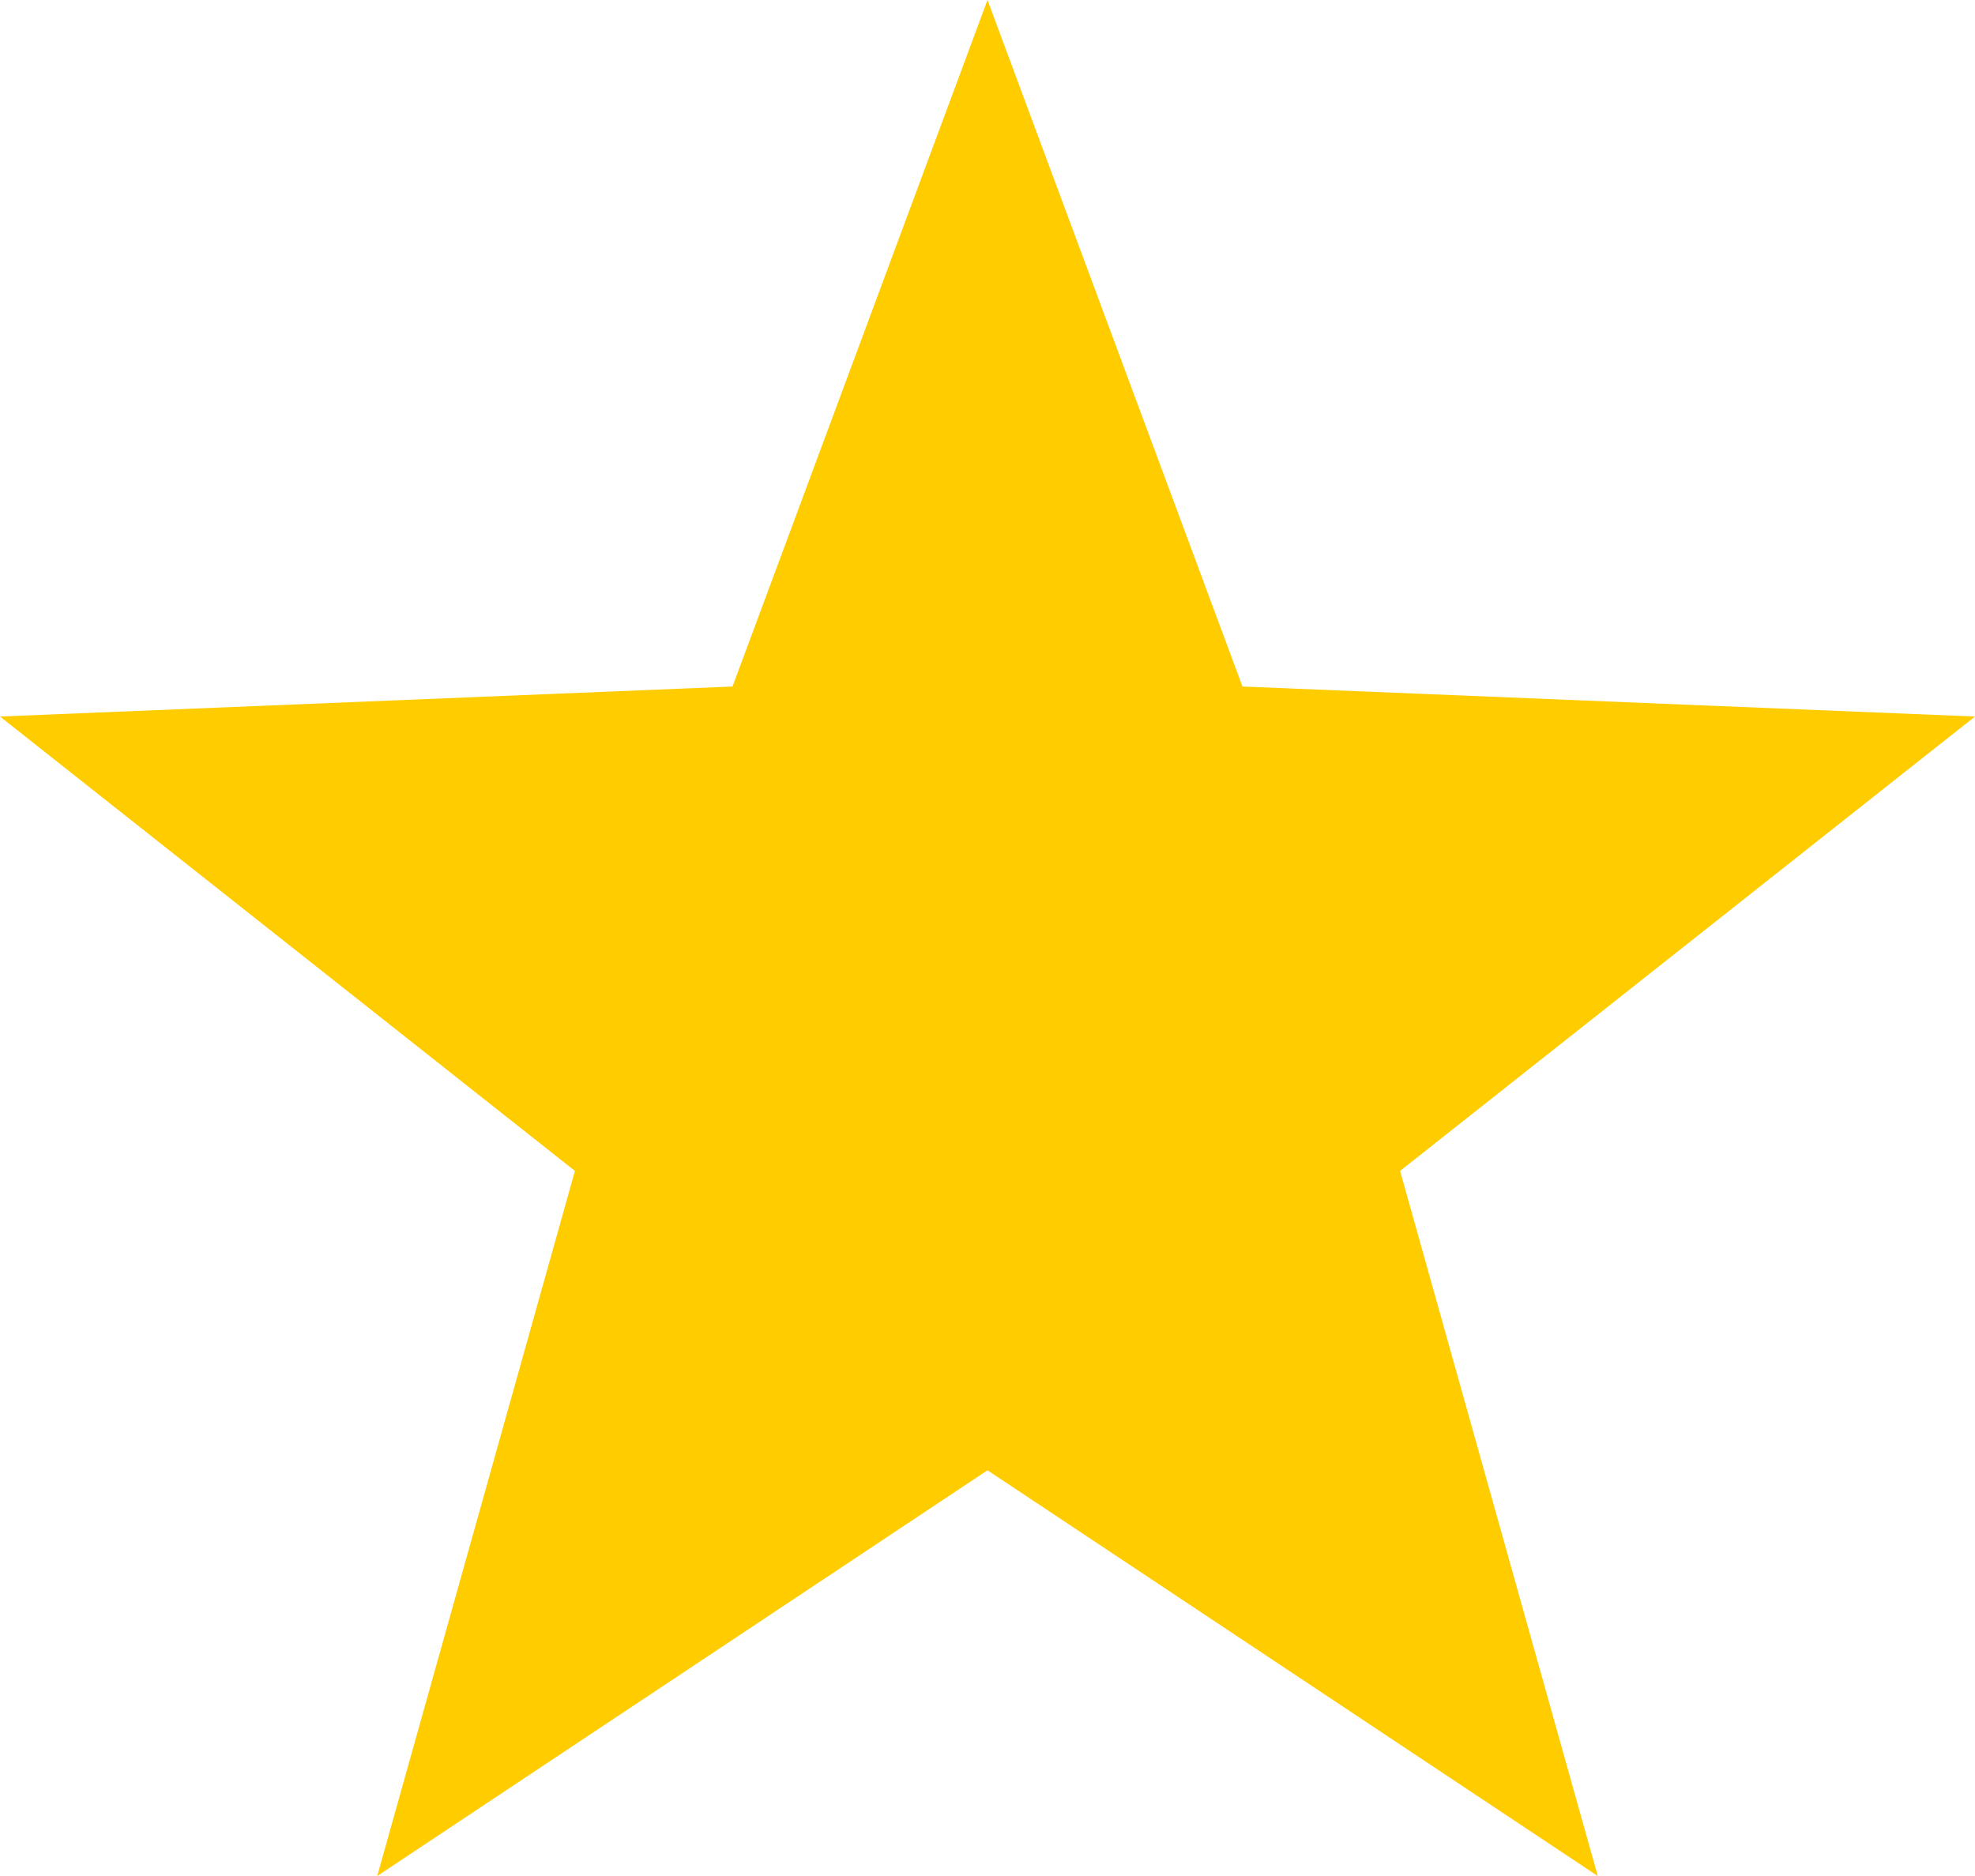<svg width="20" height="19" viewBox="0 0 20 19" fill="none" xmlns="http://www.w3.org/2000/svg">
<path d="M10 0L12.582 6.953L20 7.257L14.178 11.859L16.18 19L10 14.891L3.82 19L5.822 11.859L0 7.257L7.418 6.953L10 0Z" fill="#FFCC00"/>
</svg>
